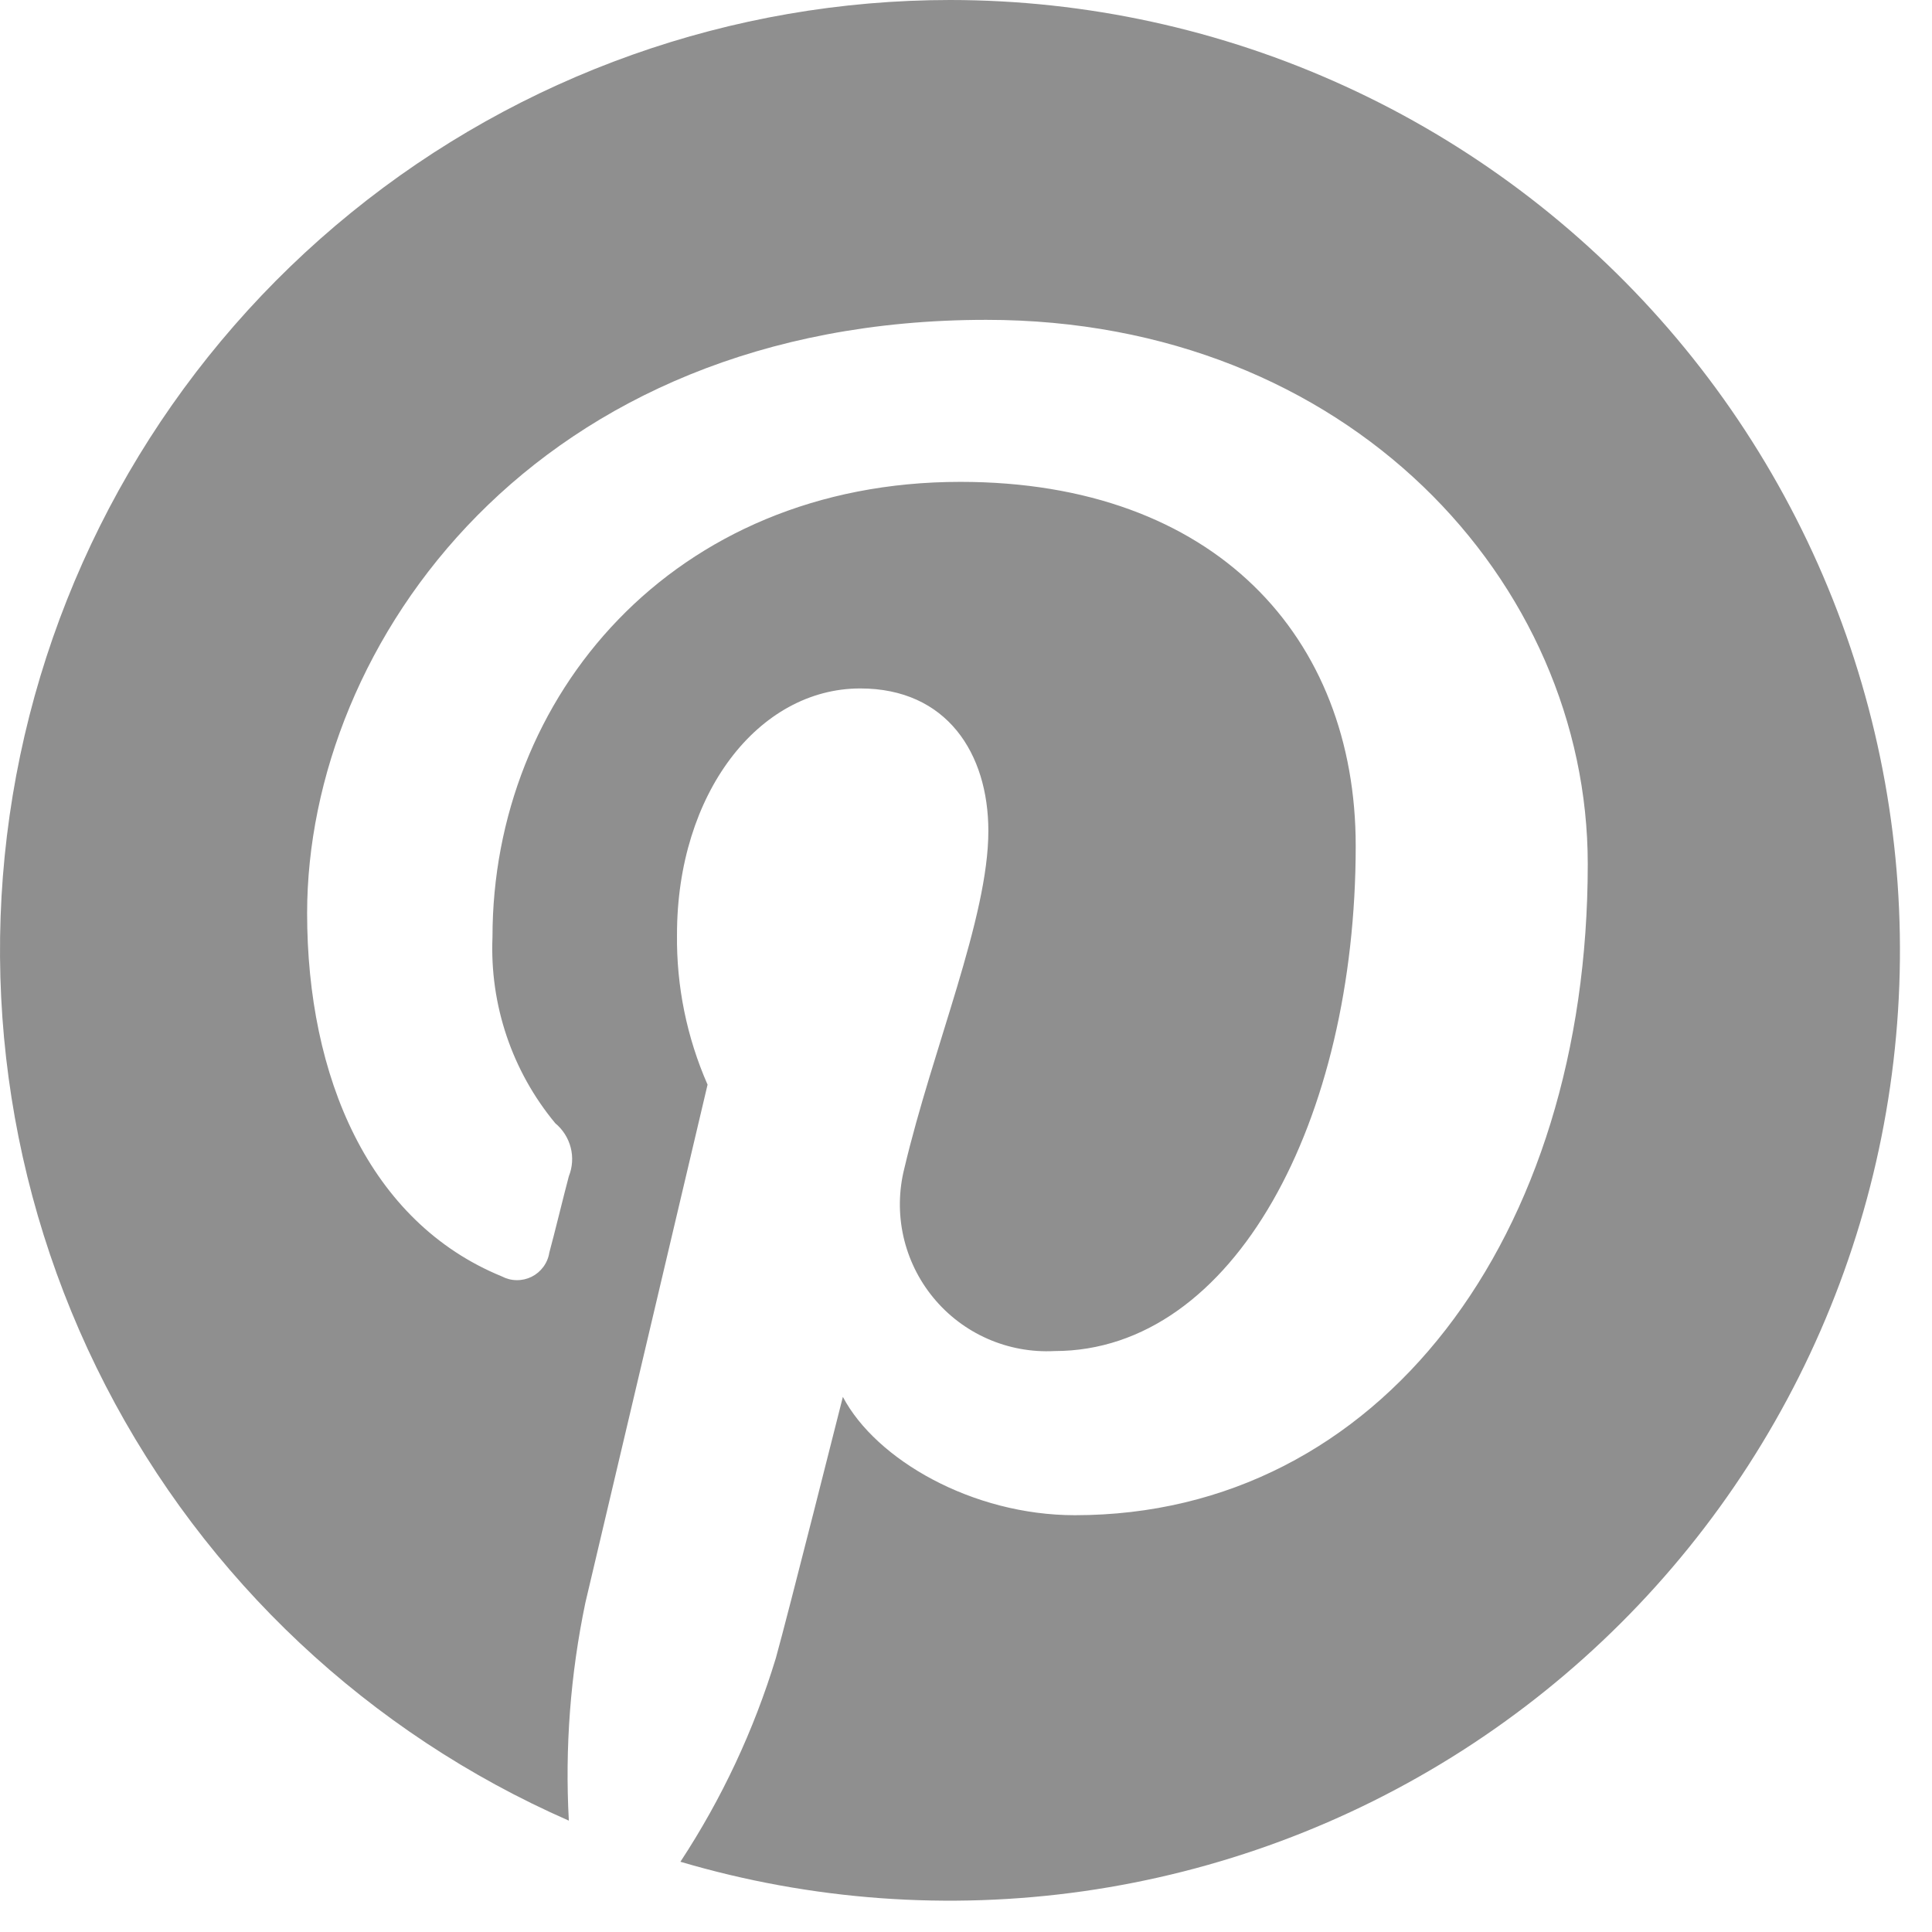 <svg width="56" height="56" viewBox="0 0 56 56" fill="none" xmlns="http://www.w3.org/2000/svg">
<path d="M27.542 0C21.218 0.001 15.086 2.177 10.177 6.165C5.269 10.152 1.882 15.707 0.585 21.897C-0.711 28.087 0.162 34.534 3.057 40.157C5.953 45.779 10.696 50.233 16.488 52.772C16.372 50.653 16.534 48.529 16.968 46.452C17.496 44.214 20.509 31.439 20.509 31.439C19.907 30.068 19.605 28.584 19.623 27.087C19.623 23.005 21.984 19.955 24.935 19.955C27.443 19.955 28.648 21.837 28.648 24.087C28.648 26.607 27.038 30.369 26.214 33.861C26.05 34.508 26.04 35.185 26.185 35.836C26.331 36.487 26.627 37.096 27.051 37.611C27.474 38.127 28.013 38.536 28.624 38.805C29.234 39.074 29.9 39.196 30.566 39.161C35.779 39.161 39.296 32.46 39.296 24.517C39.296 18.48 35.226 13.967 27.837 13.967C19.488 13.967 14.275 20.201 14.275 27.16C14.193 29.123 14.841 31.046 16.095 32.558C16.314 32.74 16.471 32.986 16.542 33.262C16.613 33.539 16.594 33.83 16.488 34.095C16.353 34.599 16.058 35.816 15.922 36.308C15.899 36.457 15.84 36.598 15.751 36.719C15.662 36.841 15.546 36.939 15.411 37.007C15.276 37.074 15.128 37.108 14.977 37.106C14.826 37.105 14.679 37.067 14.546 36.997C10.697 35.423 8.902 31.218 8.902 26.472C8.902 18.652 15.505 9.271 28.587 9.271C39.099 9.271 46.022 16.881 46.022 25.046C46.022 35.853 40.009 43.919 31.157 43.919C28.181 43.919 25.39 42.308 24.431 40.489C24.431 40.489 22.832 46.833 22.488 48.062C21.852 50.152 20.921 52.139 19.722 53.964C23.51 55.083 27.494 55.374 31.405 54.818C35.315 54.261 39.06 52.871 42.386 50.74C45.712 48.609 48.54 45.788 50.68 42.467C52.819 39.147 54.22 35.406 54.786 31.497C55.353 27.588 55.072 23.602 53.963 19.812C52.854 16.021 50.942 12.513 48.358 9.525C45.774 6.538 42.578 4.141 38.986 2.498C35.395 0.854 31.491 0.002 27.542 0V0Z" fill="#8F8F8F"/>
</svg>
